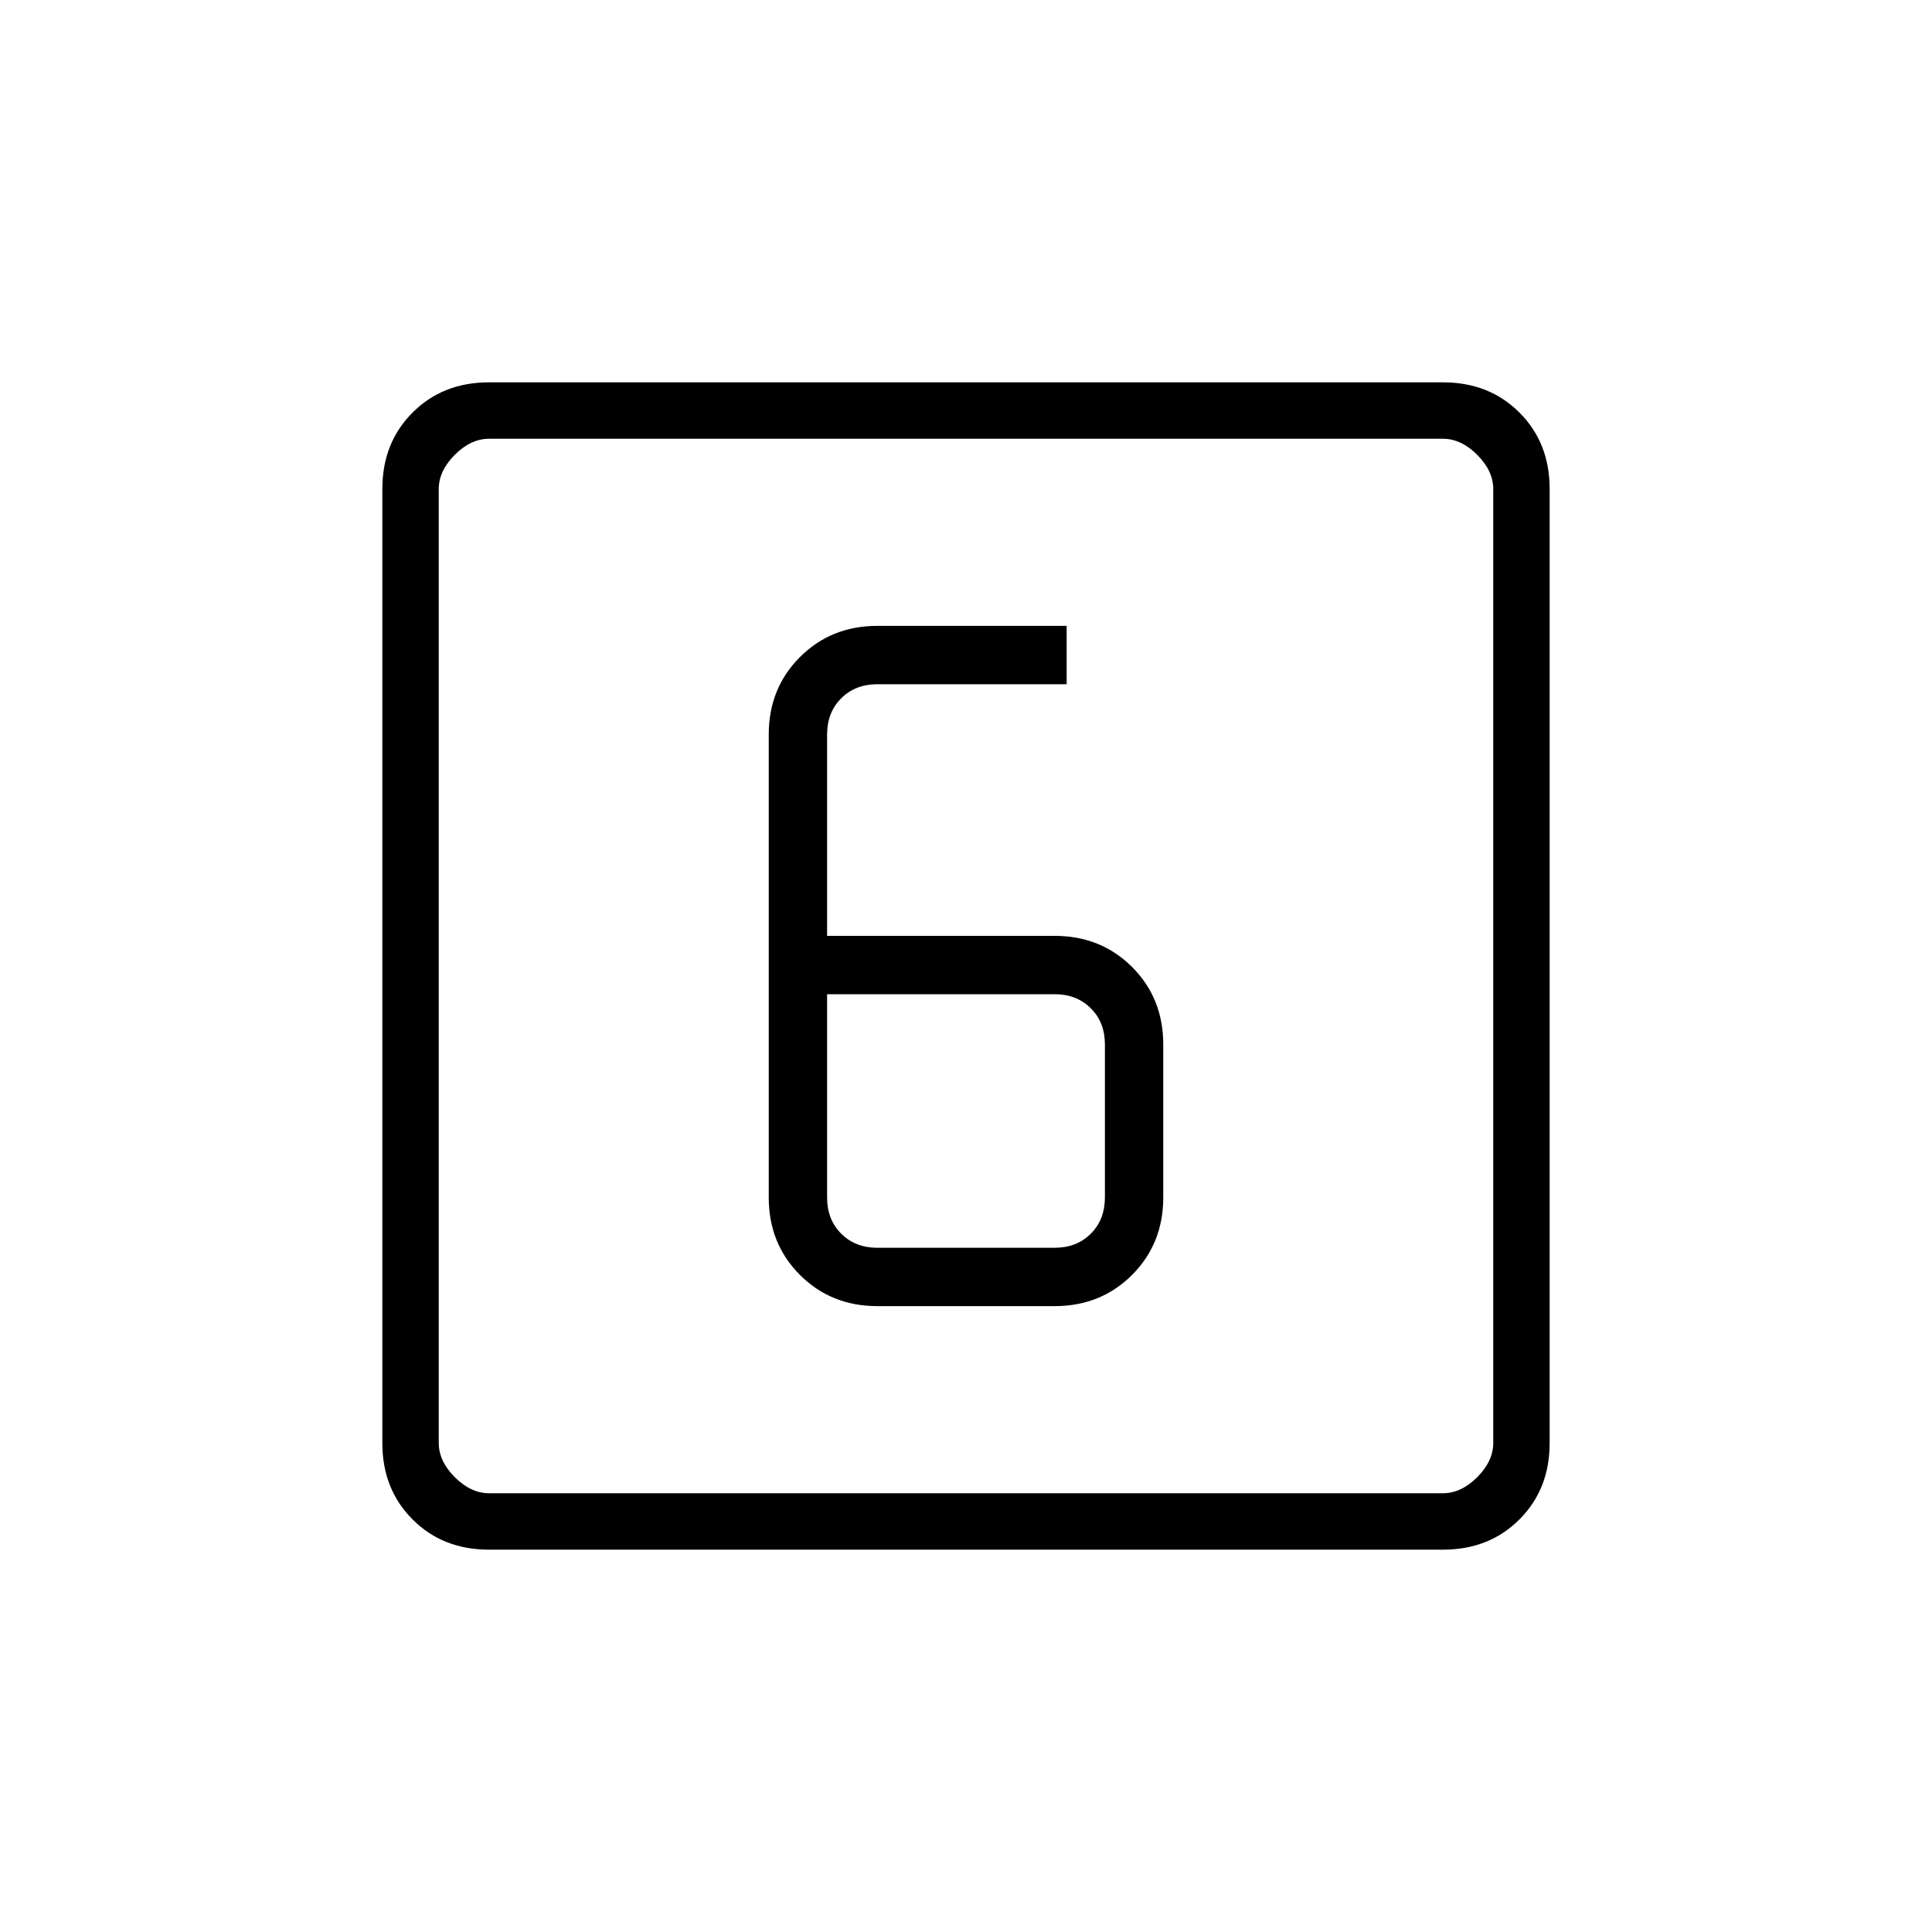 <svg xmlns="http://www.w3.org/2000/svg" height="20" width="20"><path d="M9.083 13.521h1.834q.479 0 .802-.323.323-.323.323-.802v-1.584q0-.479-.323-.802-.323-.322-.802-.322H8.562V7.604q0-.229.146-.375t.375-.146h1.959v-.604H9.083q-.479 0-.802.323-.323.323-.323.802v4.792q0 .479.323.802.323.323.802.323Zm-.521-3.229h2.355q.229 0 .375.146.146.145.146.374v1.584q0 .229-.146.375t-.375.146H9.083q-.229 0-.375-.146t-.146-.375Zm-3.5 5.75q-.479 0-.791-.313-.313-.312-.313-.791V5.062q0-.479.313-.791.312-.313.791-.313h9.876q.479 0 .791.313.313.312.313.791v9.876q0 .479-.313.791-.312.313-.791.313Zm0-.584h9.876q.187 0 .354-.166.166-.167.166-.354V5.062q0-.187-.166-.354-.167-.166-.354-.166H5.062q-.187 0-.354.166-.166.167-.166.354v9.876q0 .187.166.354.167.166.354.166Zm-.52-10.916v10.916V4.542Z"/></svg>